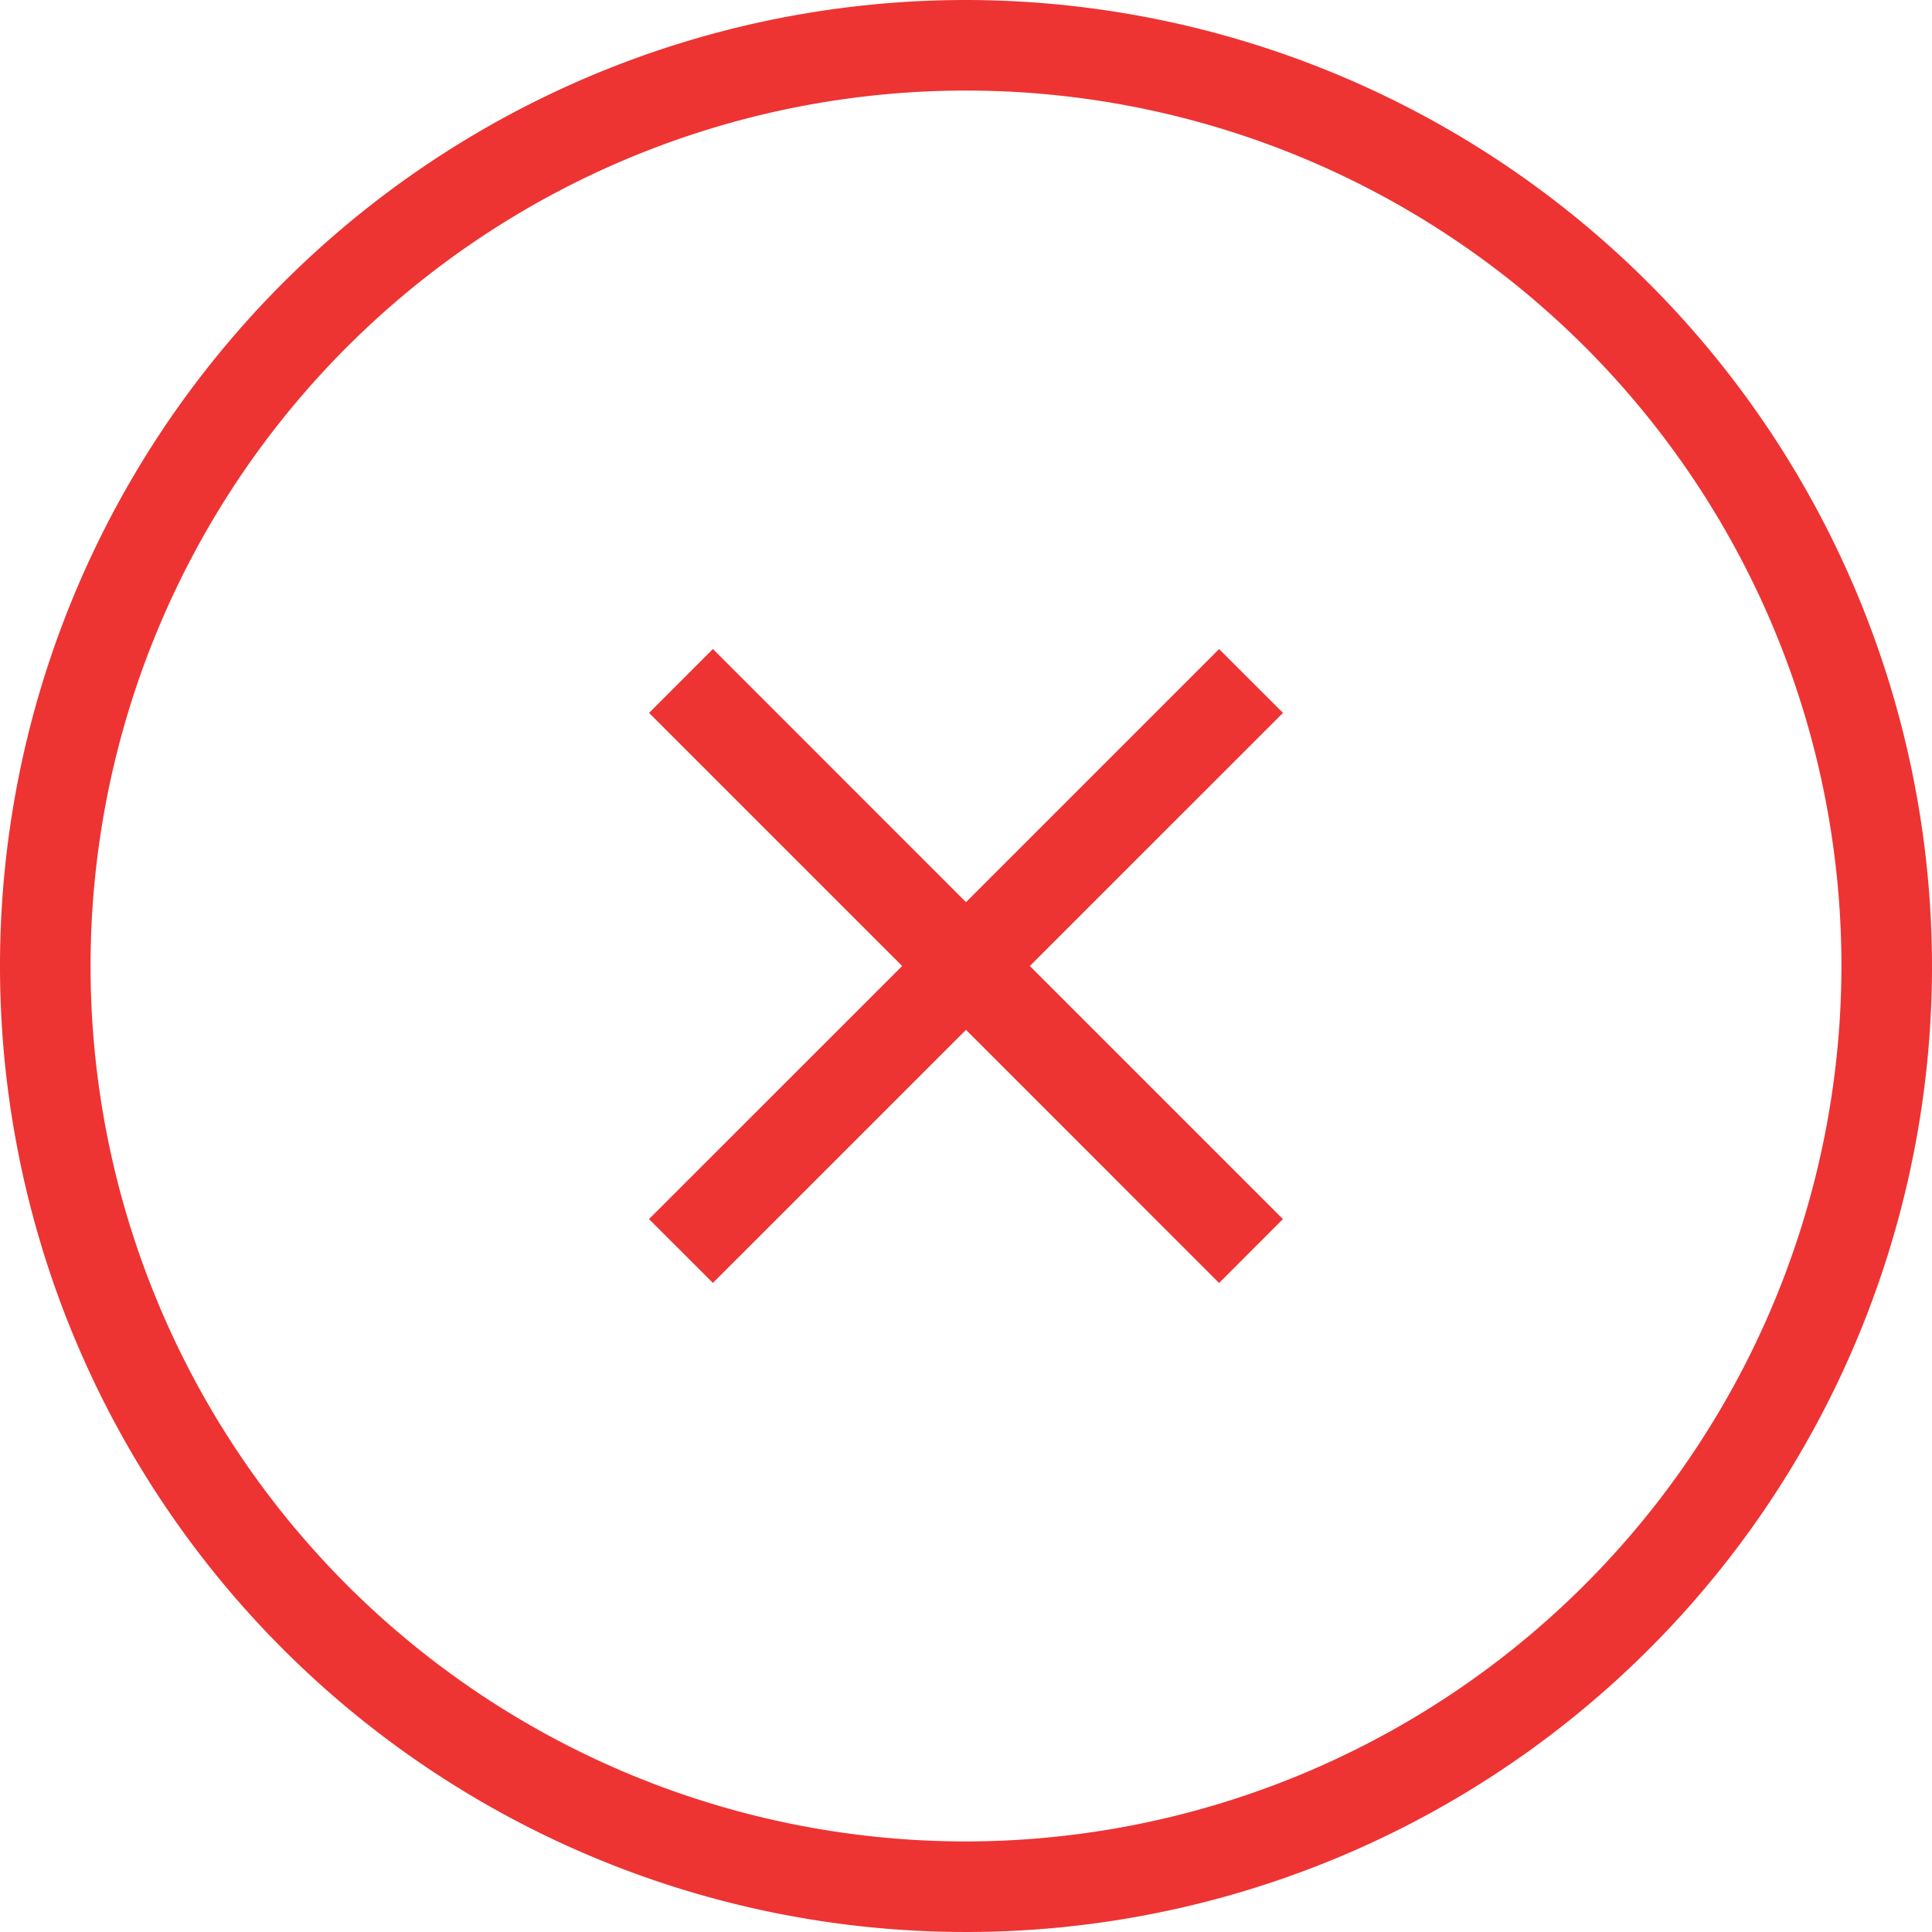 <svg width="24" height="24" fill="none" xmlns="http://www.w3.org/2000/svg"><g clip-path="url(#clip0_914_25305)" fill="#E33"><path d="M12 0a12 12 0 1012 12A12.013 12.013 0 0012 0zm0 22.875A10.875 10.875 0 1122.875 12 10.888 10.888 0 0112 22.875z"/><path d="M15.144 8.063L12 11.207 8.856 8.062l-.793.794L11.207 12l-3.145 3.144.794.793L12 12.793l3.144 3.145.793-.794L12.793 12l3.145-3.144-.794-.793z"/></g><defs><clipPath id="clip0_914_25305"><path fill="#fff" d="M0 0h24v24H0z"/></clipPath></defs></svg>